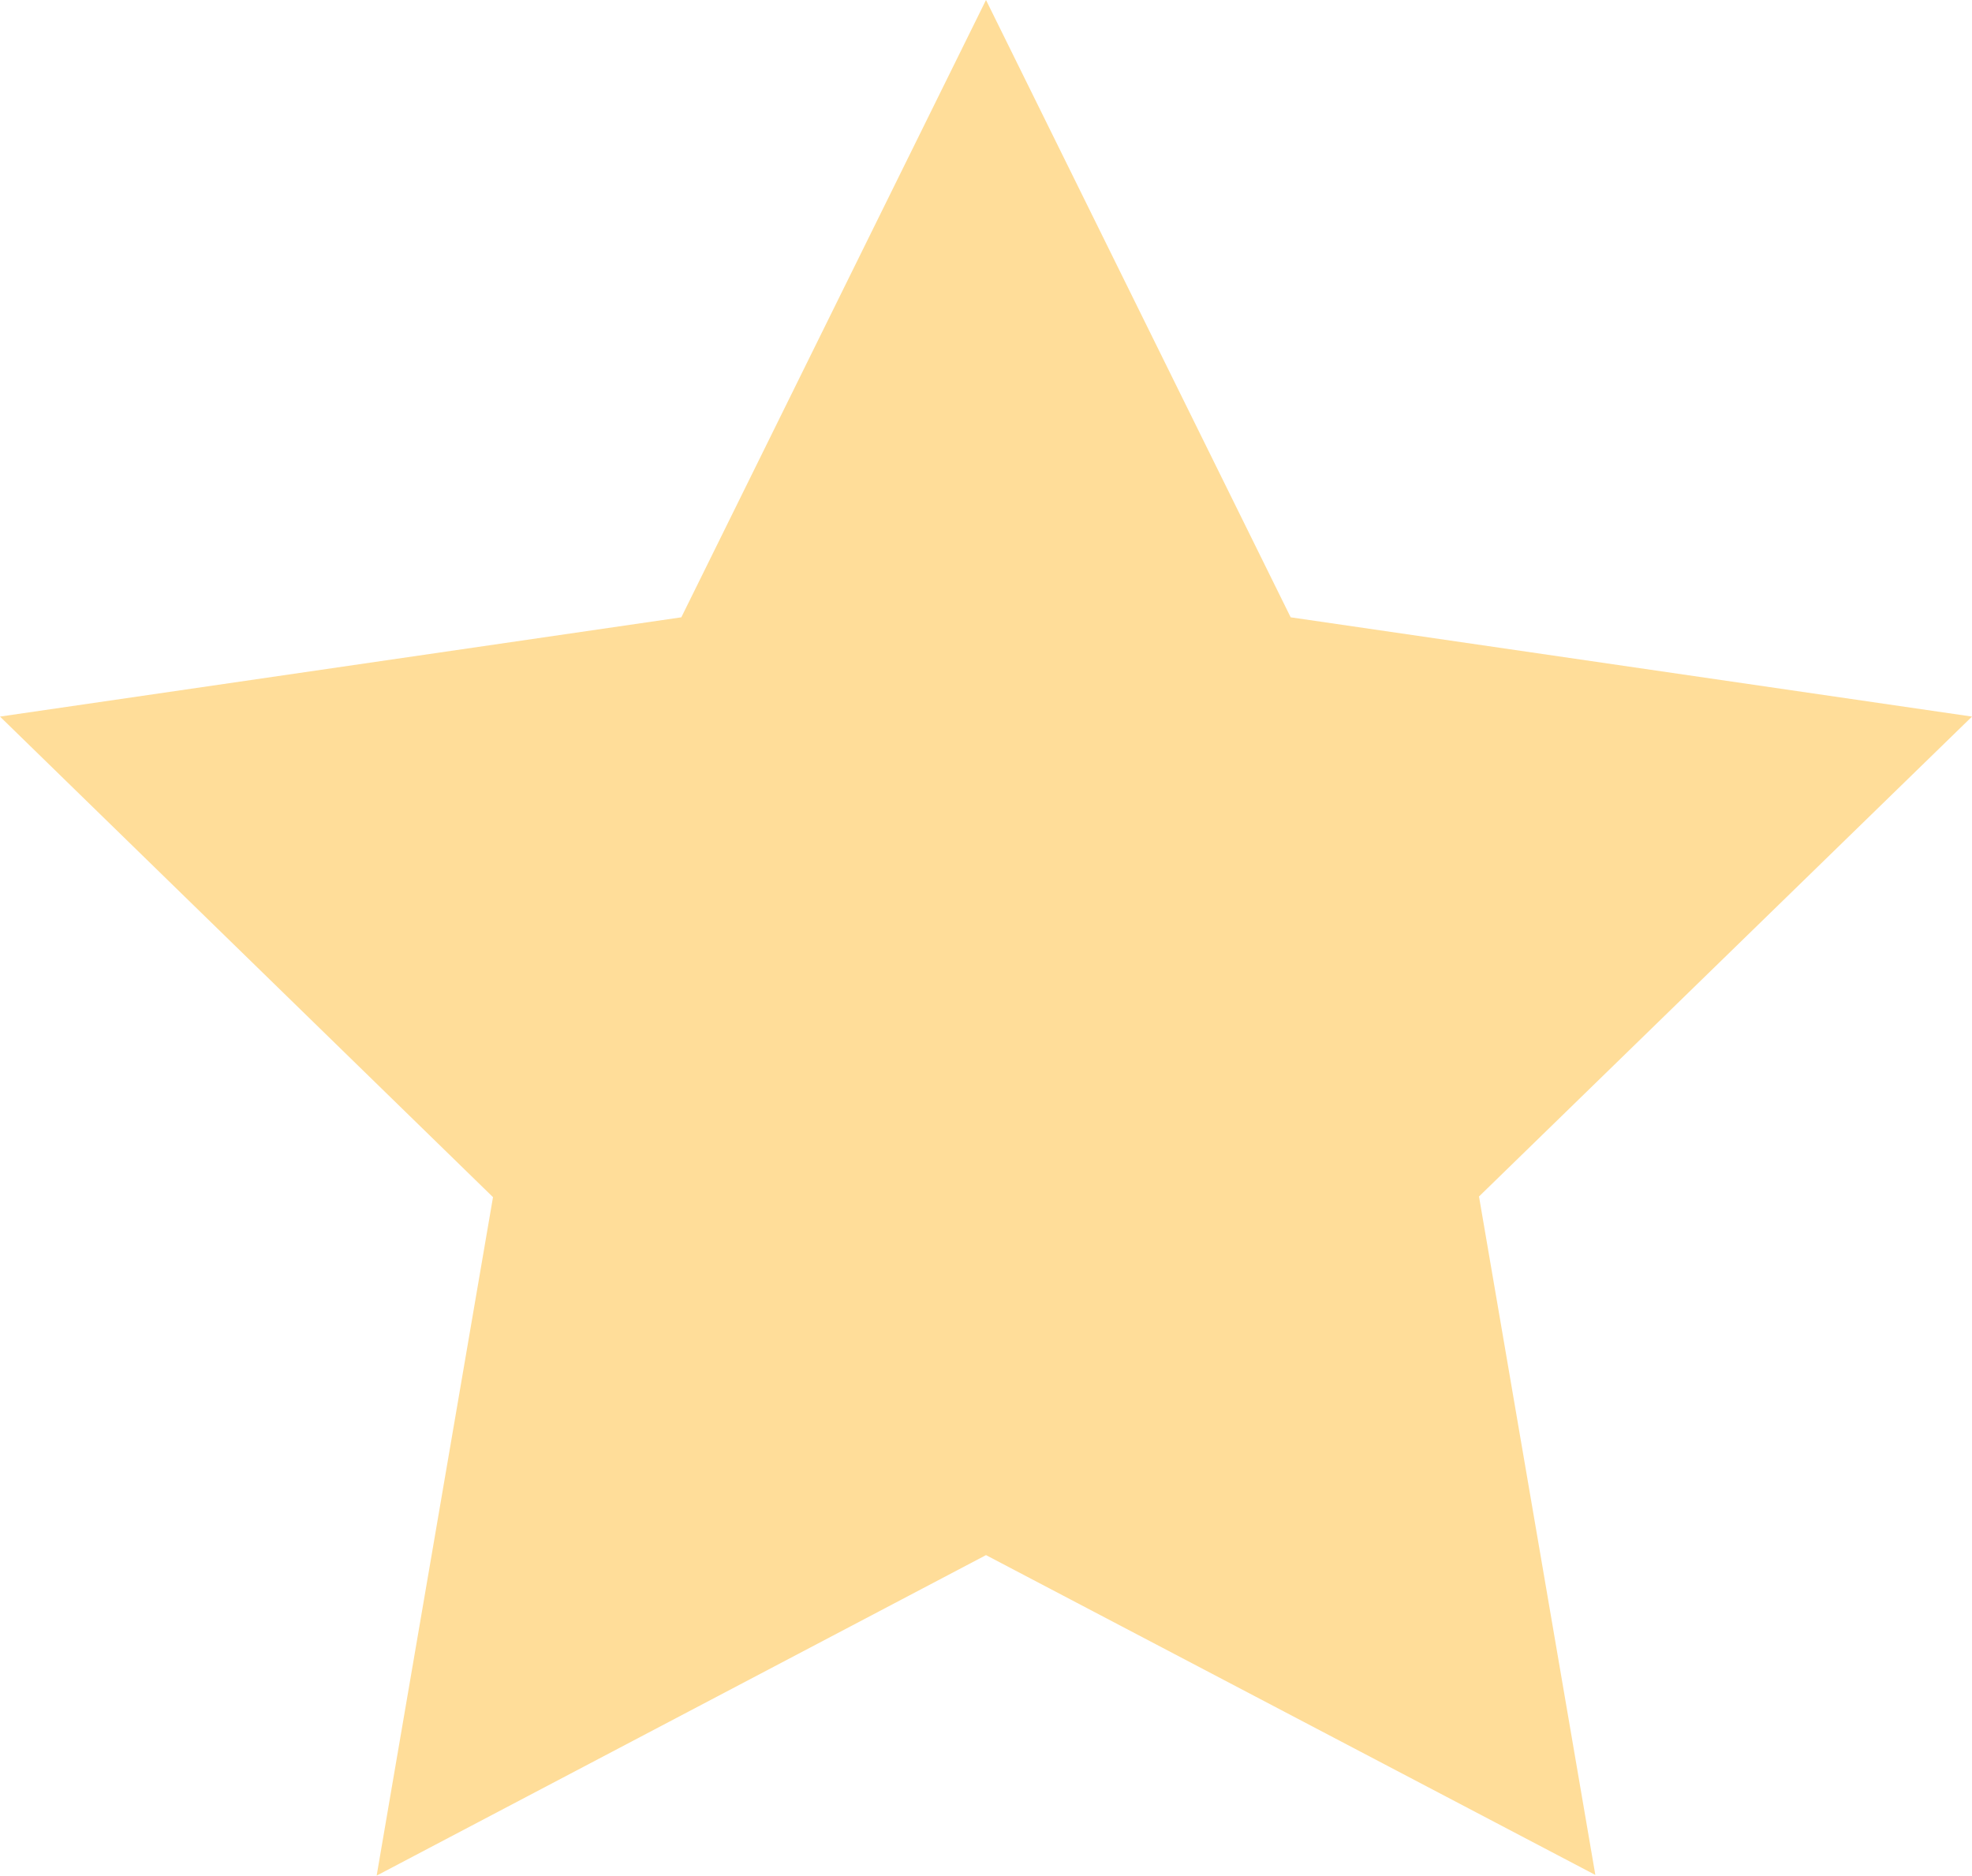 <svg xmlns="http://www.w3.org/2000/svg" width="30" height="28.53" viewBox="0 0 30 28.53"><defs><style>.a{fill:#fd9;}</style></defs><path class="a" d="M17,2l4.635,9.39L32,12.9l-7.5,7.3,1.77,10.32L17,25.655,7.73,30.53,9.5,20.21,2,12.9,12.365,11.39Z" transform="translate(-2 -2)"/></svg>